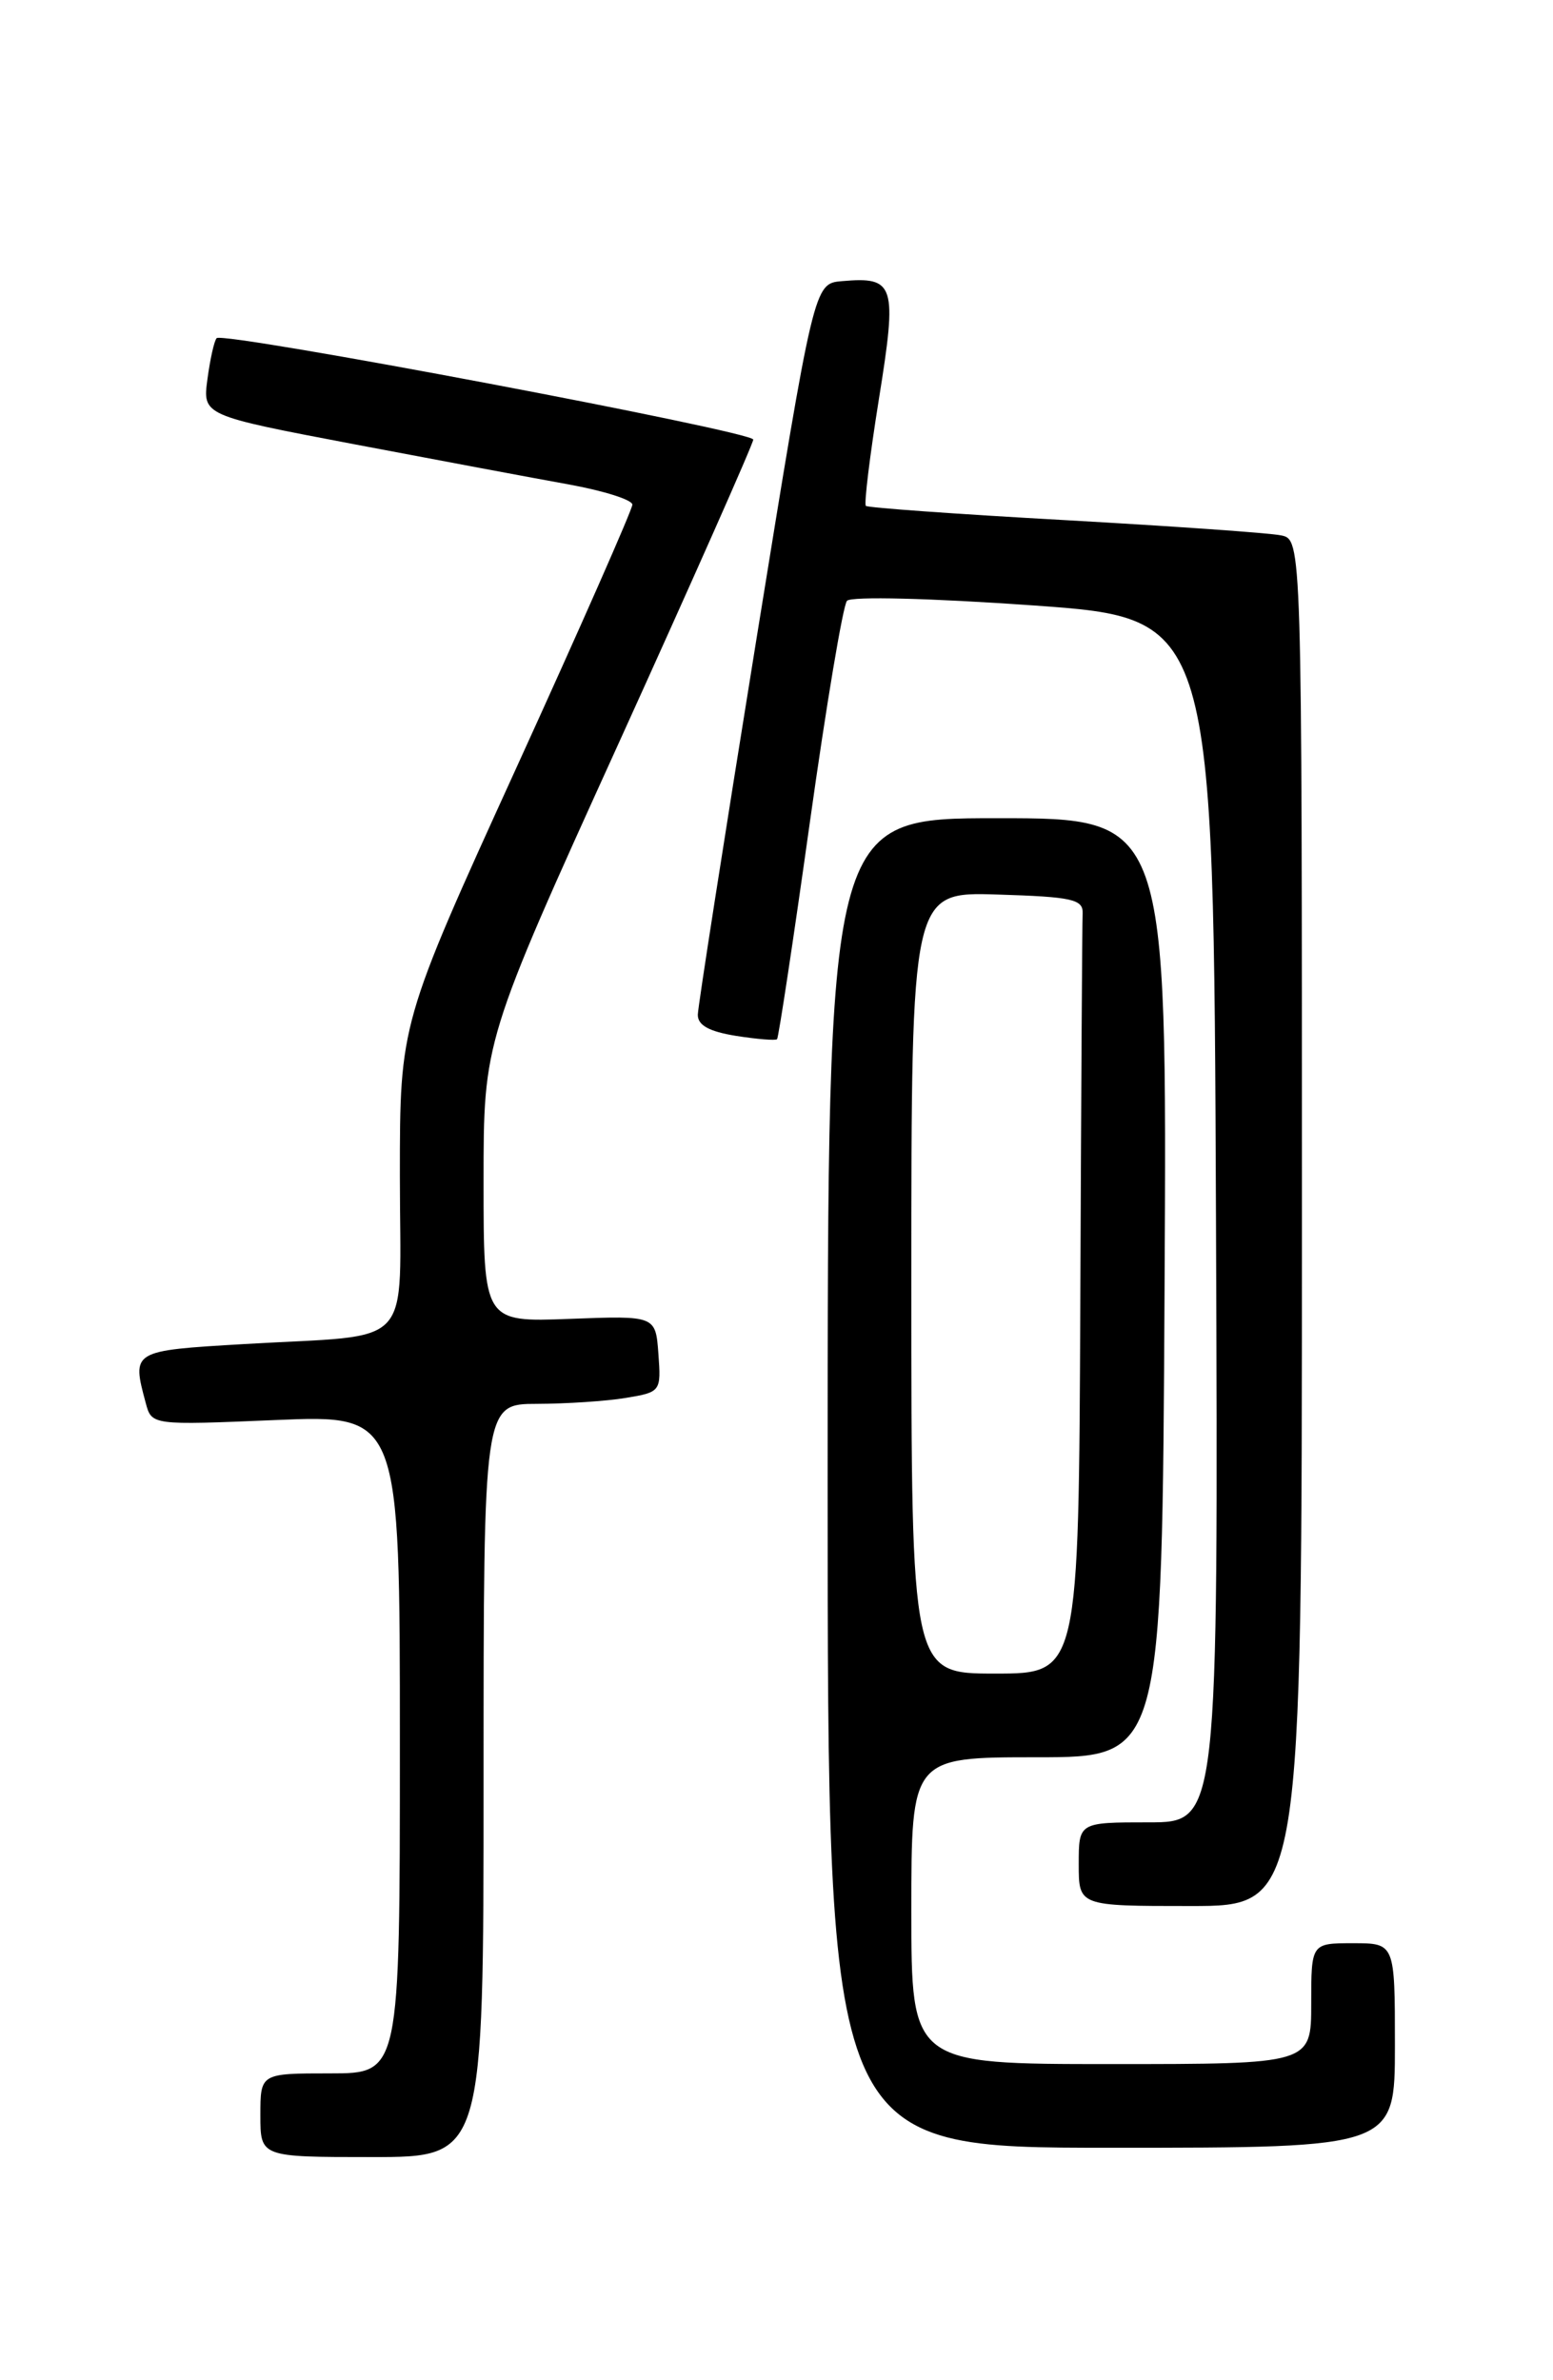 <?xml version="1.0" encoding="UTF-8" standalone="no"?>
<!DOCTYPE svg PUBLIC "-//W3C//DTD SVG 1.1//EN" "http://www.w3.org/Graphics/SVG/1.1/DTD/svg11.dtd" >
<svg xmlns="http://www.w3.org/2000/svg" xmlns:xlink="http://www.w3.org/1999/xlink" version="1.1" viewBox="0 0 167 256">
 <g >
 <path fill="currentColor"
d=" M 52.00 191.50 C 52.00 151.00 52.00 151.00 57.75 150.99 C 60.91 150.98 65.21 150.70 67.30 150.35 C 71.05 149.73 71.10 149.66 70.80 145.61 C 70.50 141.50 70.50 141.50 61.25 141.85 C 52.00 142.20 52.00 142.20 52.00 127.07 C 52.00 111.93 52.00 111.93 66.50 80.00 C 74.47 62.44 81.00 47.71 81.00 47.28 C 81.00 46.41 24.03 35.64 23.30 36.37 C 23.04 36.63 22.60 38.60 22.31 40.76 C 21.78 44.68 21.78 44.68 38.14 47.79 C 47.14 49.50 57.54 51.45 61.25 52.12 C 64.96 52.80 68.00 53.76 68.00 54.28 C 68.00 54.79 62.38 67.55 55.50 82.64 C 43.00 110.07 43.00 110.07 43.00 126.46 C 43.00 145.51 44.90 143.46 26.25 144.56 C 14.16 145.27 14.16 145.27 15.67 150.89 C 16.31 153.29 16.31 153.29 29.65 152.73 C 43.00 152.17 43.00 152.17 43.00 187.58 C 43.00 223.00 43.00 223.00 35.50 223.00 C 28.00 223.00 28.00 223.00 28.00 227.50 C 28.00 232.00 28.00 232.00 40.00 232.00 C 52.00 232.00 52.00 232.00 52.00 191.50 Z  M 150.00 220.00 C 150.00 209.00 150.00 209.00 145.50 209.00 C 141.00 209.00 141.00 209.00 141.00 215.50 C 141.00 222.00 141.00 222.00 119.50 222.00 C 98.00 222.00 98.00 222.00 98.00 205.50 C 98.00 189.00 98.00 189.00 111.48 189.00 C 124.96 189.00 124.96 189.00 125.23 138.50 C 125.50 88.00 125.50 88.00 107.25 88.00 C 89.00 88.00 89.00 88.00 89.00 159.50 C 89.00 231.00 89.00 231.00 119.50 231.00 C 150.00 231.00 150.00 231.00 150.00 220.00 Z  M 140.00 131.52 C 140.00 58.04 140.00 58.04 137.75 57.58 C 136.51 57.32 126.05 56.59 114.50 55.94 C 102.95 55.30 93.32 54.61 93.11 54.41 C 92.90 54.22 93.53 49.05 94.51 42.93 C 96.50 30.56 96.24 29.74 90.52 30.24 C 87.53 30.50 87.53 30.50 81.30 69.00 C 77.88 90.18 75.06 108.23 75.04 109.12 C 75.01 110.26 76.23 110.94 79.13 111.41 C 81.41 111.77 83.40 111.93 83.56 111.77 C 83.72 111.61 85.31 101.13 87.08 88.49 C 88.85 75.84 90.65 65.11 91.08 64.62 C 91.52 64.12 100.15 64.34 111.18 65.12 C 130.50 66.50 130.50 66.50 130.76 131.25 C 131.01 196.00 131.01 196.00 123.51 196.00 C 116.00 196.00 116.00 196.00 116.00 200.50 C 116.00 205.00 116.00 205.00 128.00 205.00 C 140.00 205.00 140.00 205.00 140.00 131.52 Z  M 98.00 137.96 C 98.00 95.92 98.00 95.92 107.25 96.21 C 115.32 96.46 116.49 96.72 116.42 98.25 C 116.37 99.21 116.26 118.00 116.17 140.00 C 116.00 180.00 116.00 180.00 107.00 180.00 C 98.00 180.00 98.00 180.00 98.00 137.96 Z "/>
</g>
</svg>